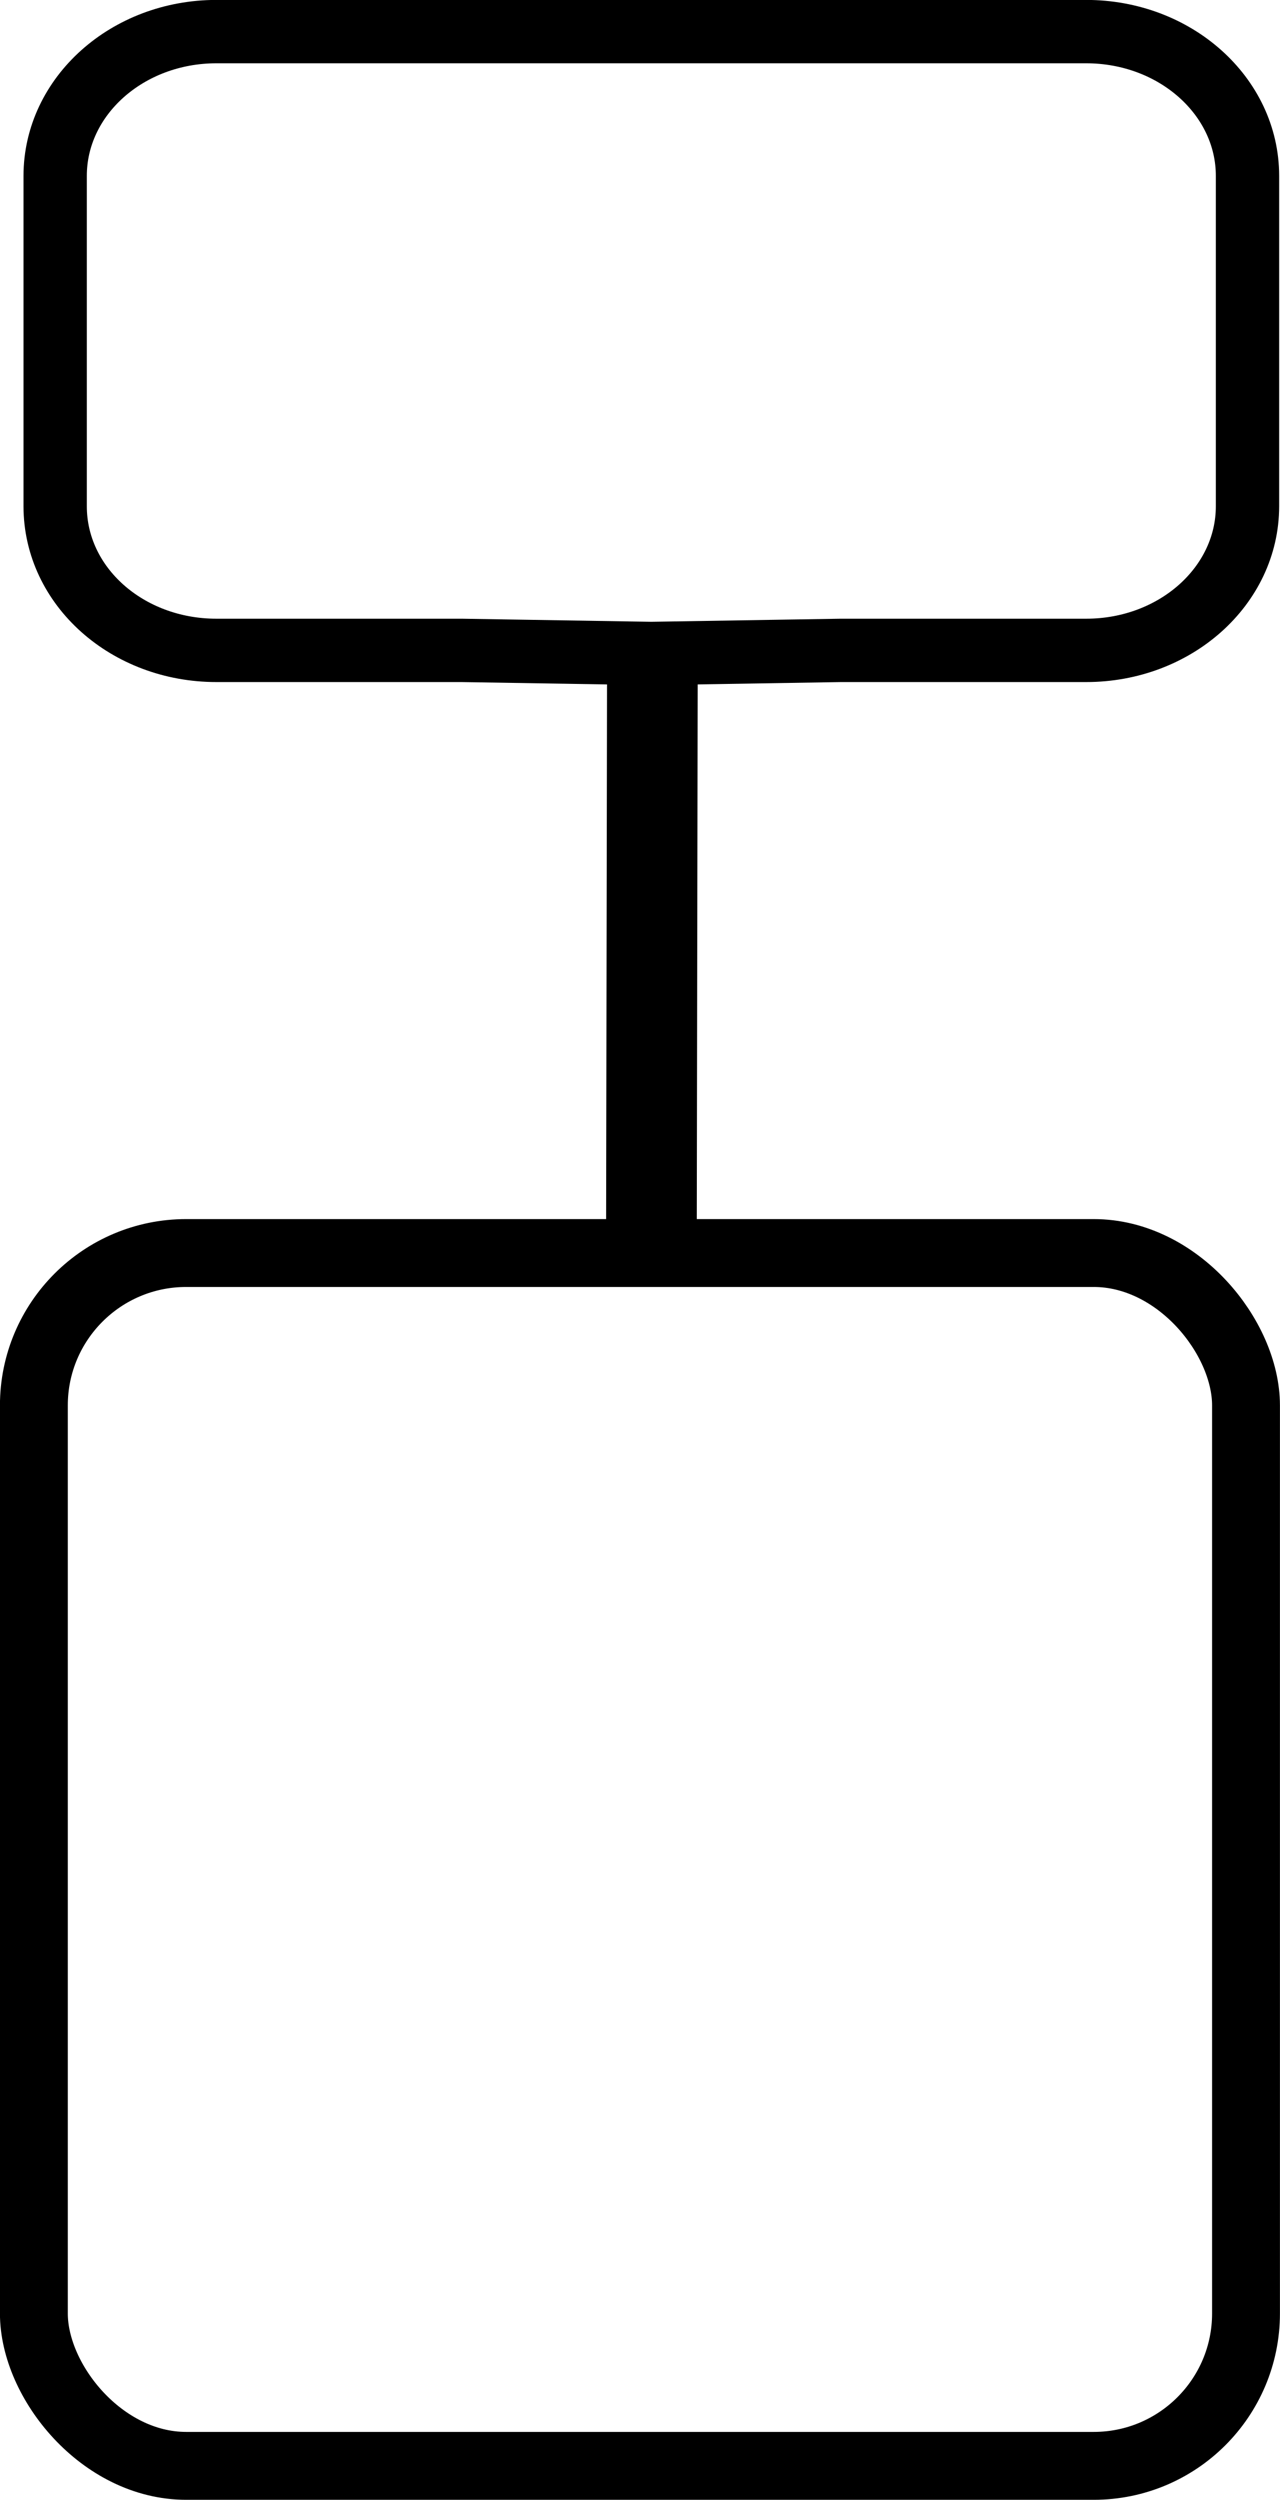 <svg xmlns="http://www.w3.org/2000/svg" viewBox="0 0 111.85 218.32">
  <g>
    <path d="M462.34,347.83h-76c-7.78,0-14.09,5.64-14.09,12.6v28.85c0,7,6.31,12.59,14.09,12.59h21.44l16.56.27,16.56-.27h21.44c7.79,0,14.1-5.63,14.1-12.59V360.43C476.44,353.47,470.13,347.83,462.34,347.83Z" transform="translate(-367.43 -345.07)" style="fill: none;stroke: #000;stroke-linecap: round;stroke-linejoin: round;stroke-width: 5.533px"/>
    <rect x="2.96" y="109.43" width="105.92" height="105.92" rx="13.31" style="fill: none;stroke: #000;stroke-linecap: round;stroke-linejoin: round;stroke-width: 5.929px"/>
    <line x1="57.01" y1="56.77" x2="56.92" y2="109.77" style="fill: none;stroke: #000;stroke-linejoin: round;stroke-width: 7.922px"/>
  </g>
</svg>
